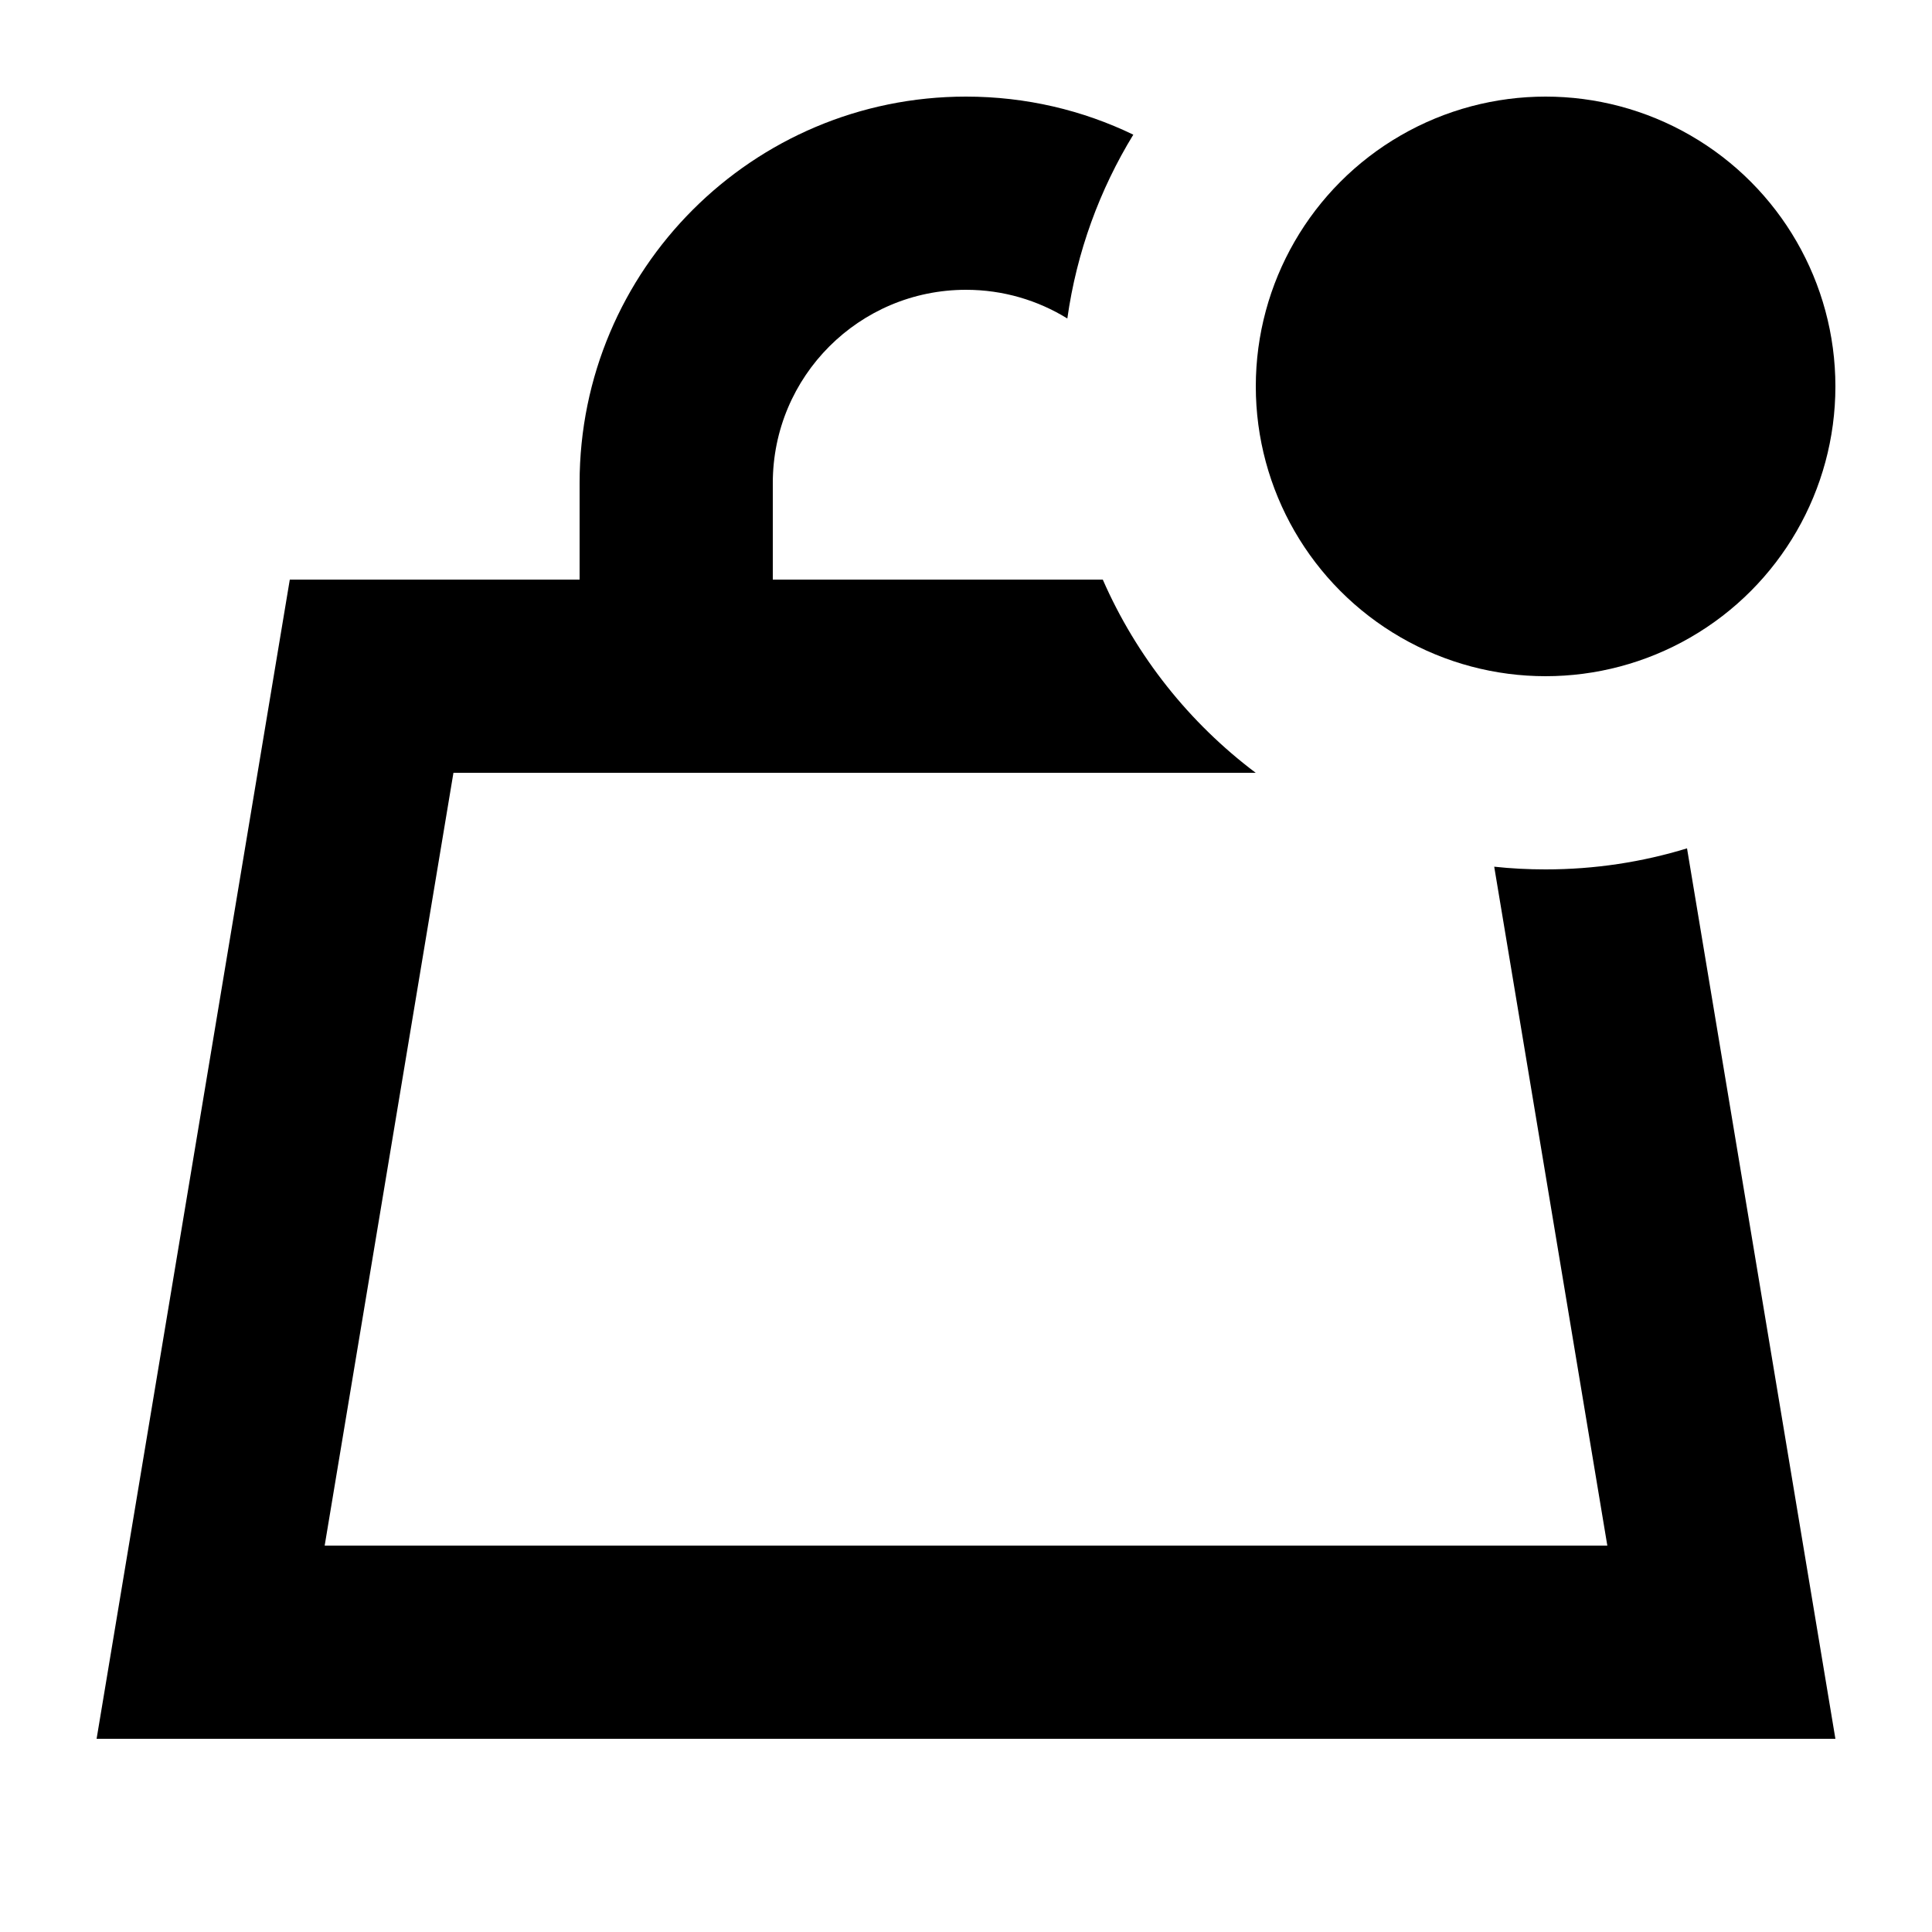 <svg width="20" height="20" viewBox="0 0 20 20" fill="none" xmlns="http://www.w3.org/2000/svg">
<path d="M11.732 1.394C11.208 1.141 10.621 1 10 1C7.791 1 6 2.791 6 5V6H3L1 18H19L17.464 8.782C17.001 8.924 16.509 9 16 9C15.82 9 15.643 8.991 15.468 8.972L16.639 16H3.361L4.694 8H12.999C12.313 7.484 11.764 6.796 11.416 6H8V5C8 3.895 8.895 3 10 3C10.385 3 10.744 3.109 11.049 3.297C11.146 2.607 11.384 1.963 11.732 1.394Z" fill="black"/>
<circle cx="16" cy="4" r="3" fill="black"/>
</svg>

